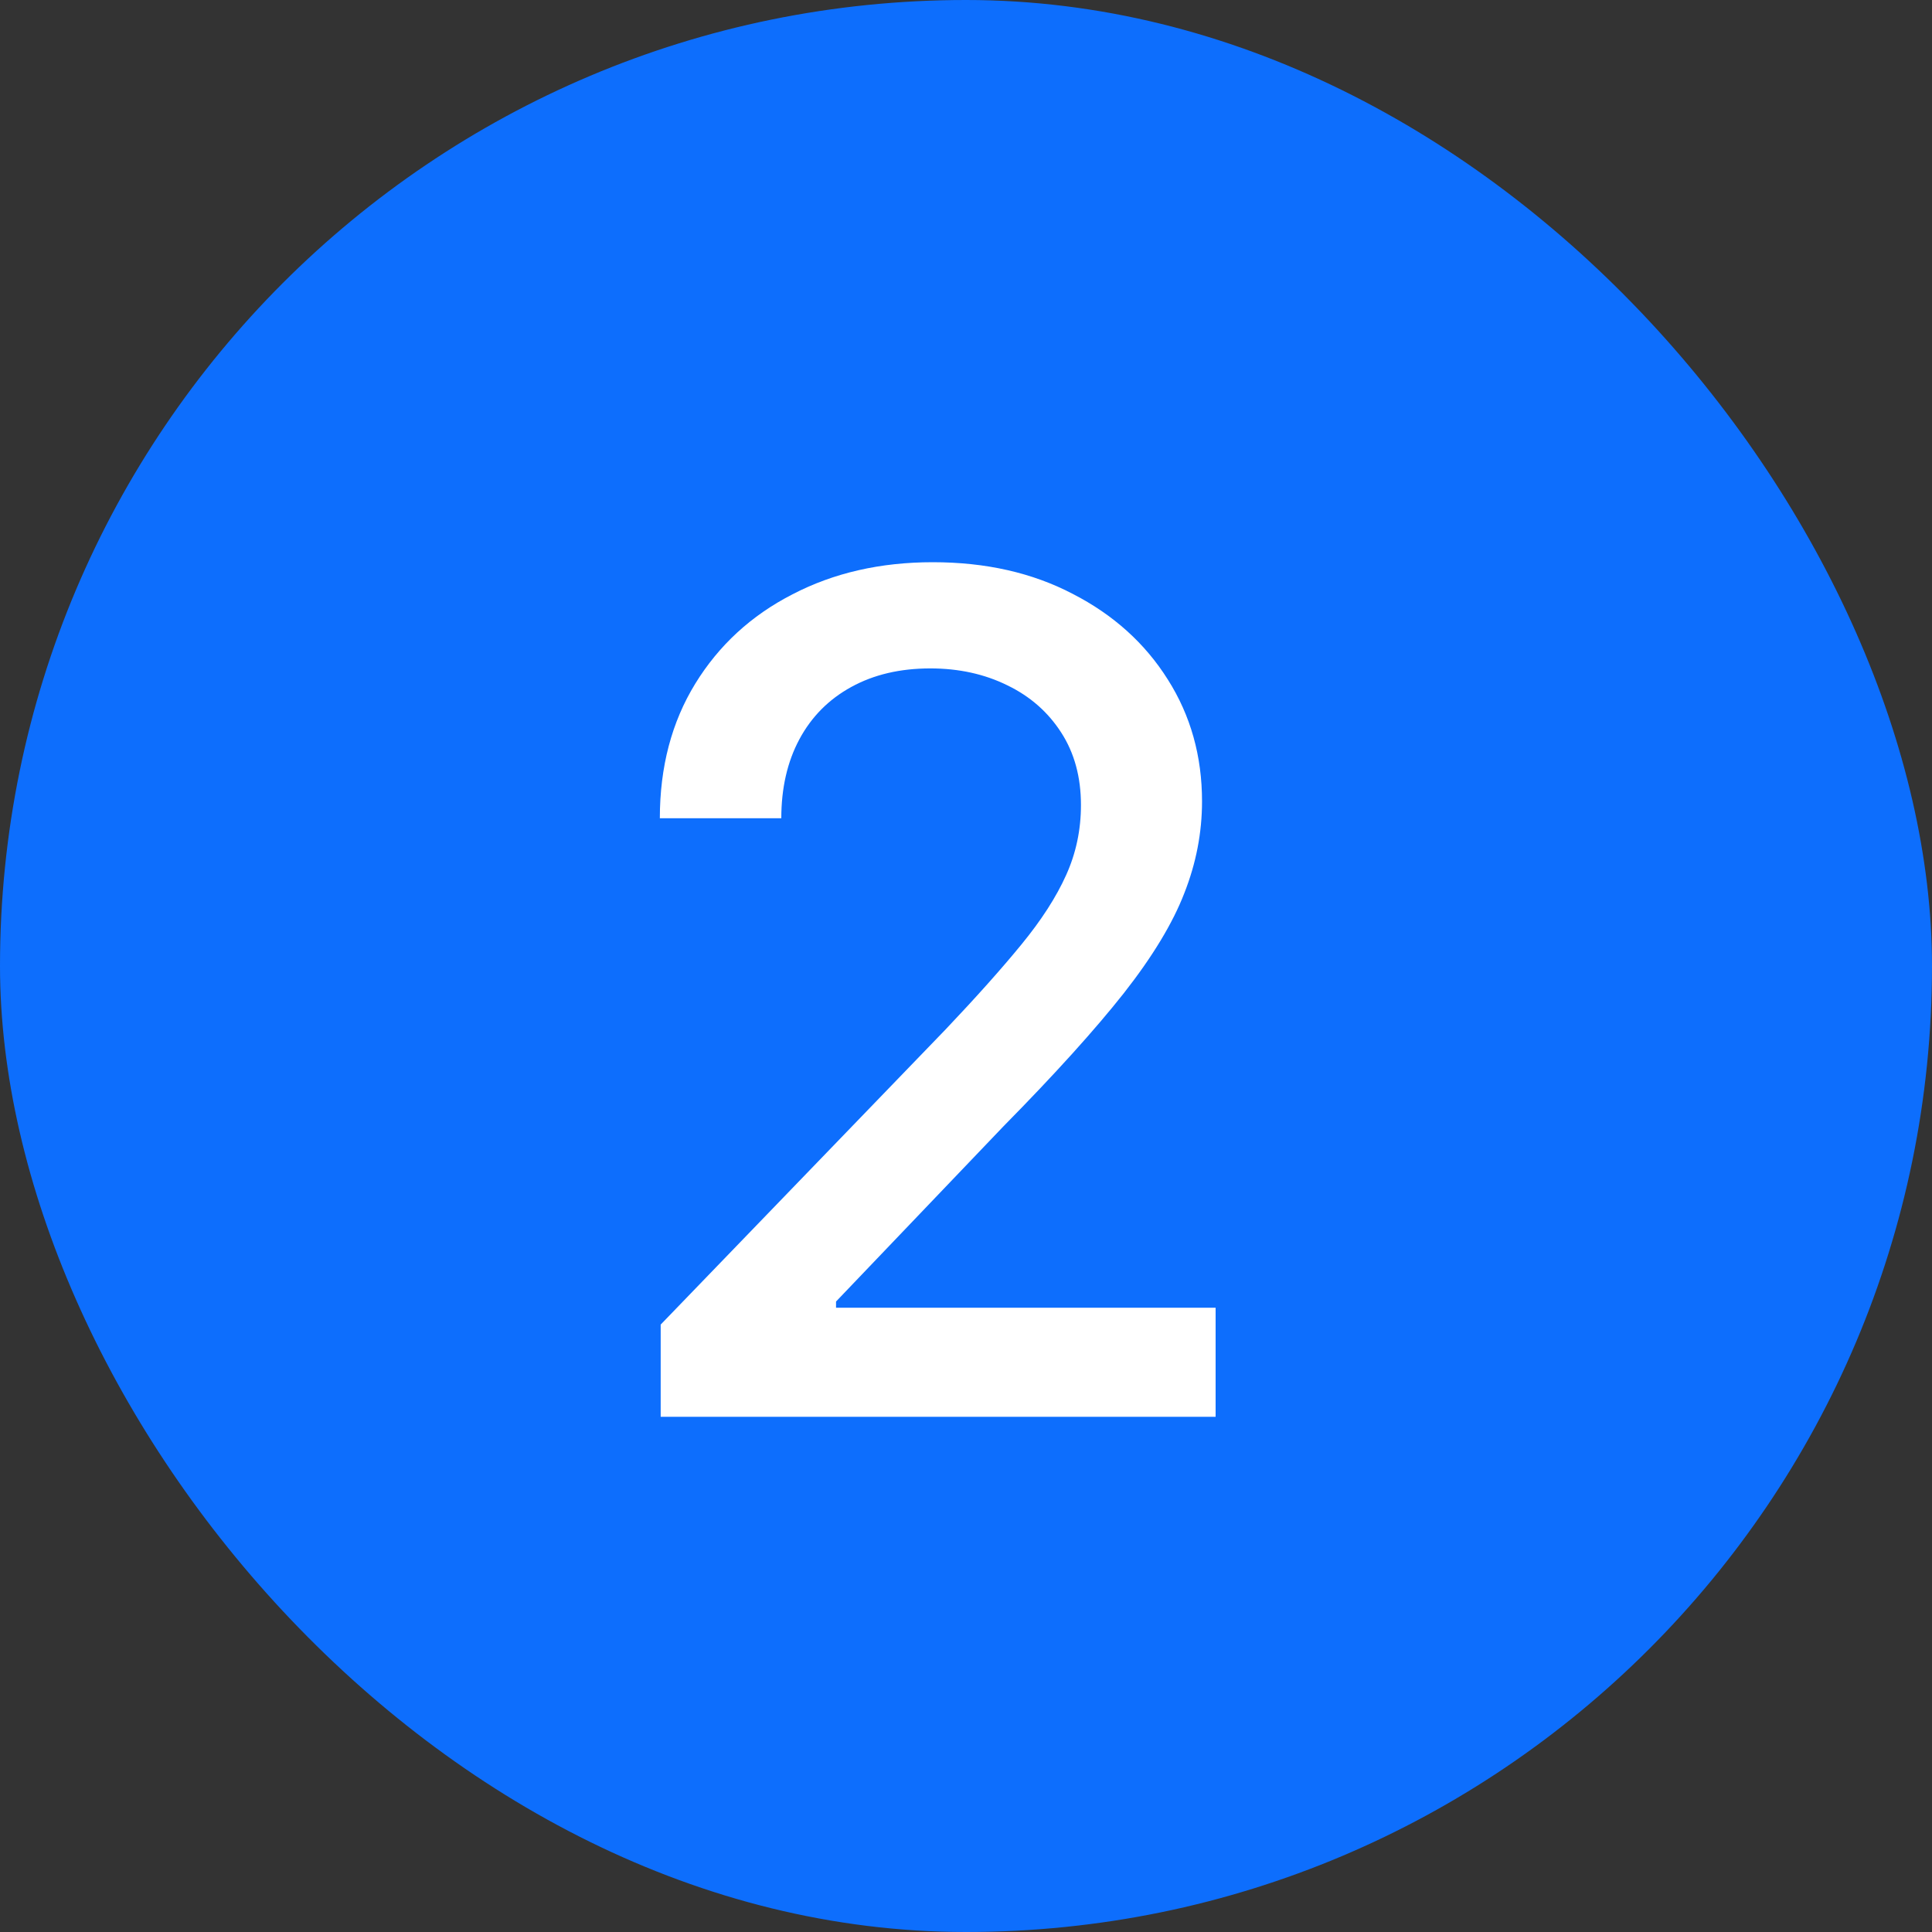 <svg width="30" height="30" viewBox="0 0 30 30" fill="none" xmlns="http://www.w3.org/2000/svg">
<rect x="0" y="0" width="30" height="30" fill="#333333" stroke="none"/>
<rect width="30" height="30" rx="15" fill="#0D6EFD"/>
<path d="M10.259 22V20.568L14.689 15.979C15.162 15.48 15.552 15.043 15.859 14.668C16.17 14.289 16.402 13.929 16.555 13.588C16.709 13.247 16.785 12.885 16.785 12.501C16.785 12.067 16.683 11.692 16.479 11.376C16.274 11.057 15.995 10.812 15.641 10.641C15.288 10.467 14.889 10.379 14.446 10.379C13.977 10.379 13.568 10.475 13.219 10.667C12.869 10.859 12.601 11.129 12.413 11.479C12.226 11.828 12.132 12.237 12.132 12.706H10.246C10.246 11.909 10.43 11.212 10.796 10.616C11.163 10.019 11.665 9.557 12.305 9.229C12.944 8.896 13.671 8.73 14.484 8.73C15.307 8.73 16.031 8.894 16.658 9.222C17.288 9.546 17.78 9.989 18.134 10.552C18.488 11.11 18.665 11.741 18.665 12.444C18.665 12.93 18.573 13.405 18.39 13.869C18.211 14.334 17.898 14.852 17.45 15.423C17.003 15.989 16.381 16.678 15.584 17.487L12.982 20.21V20.306H18.876V22H10.259Z" fill="white"/>
</svg>
